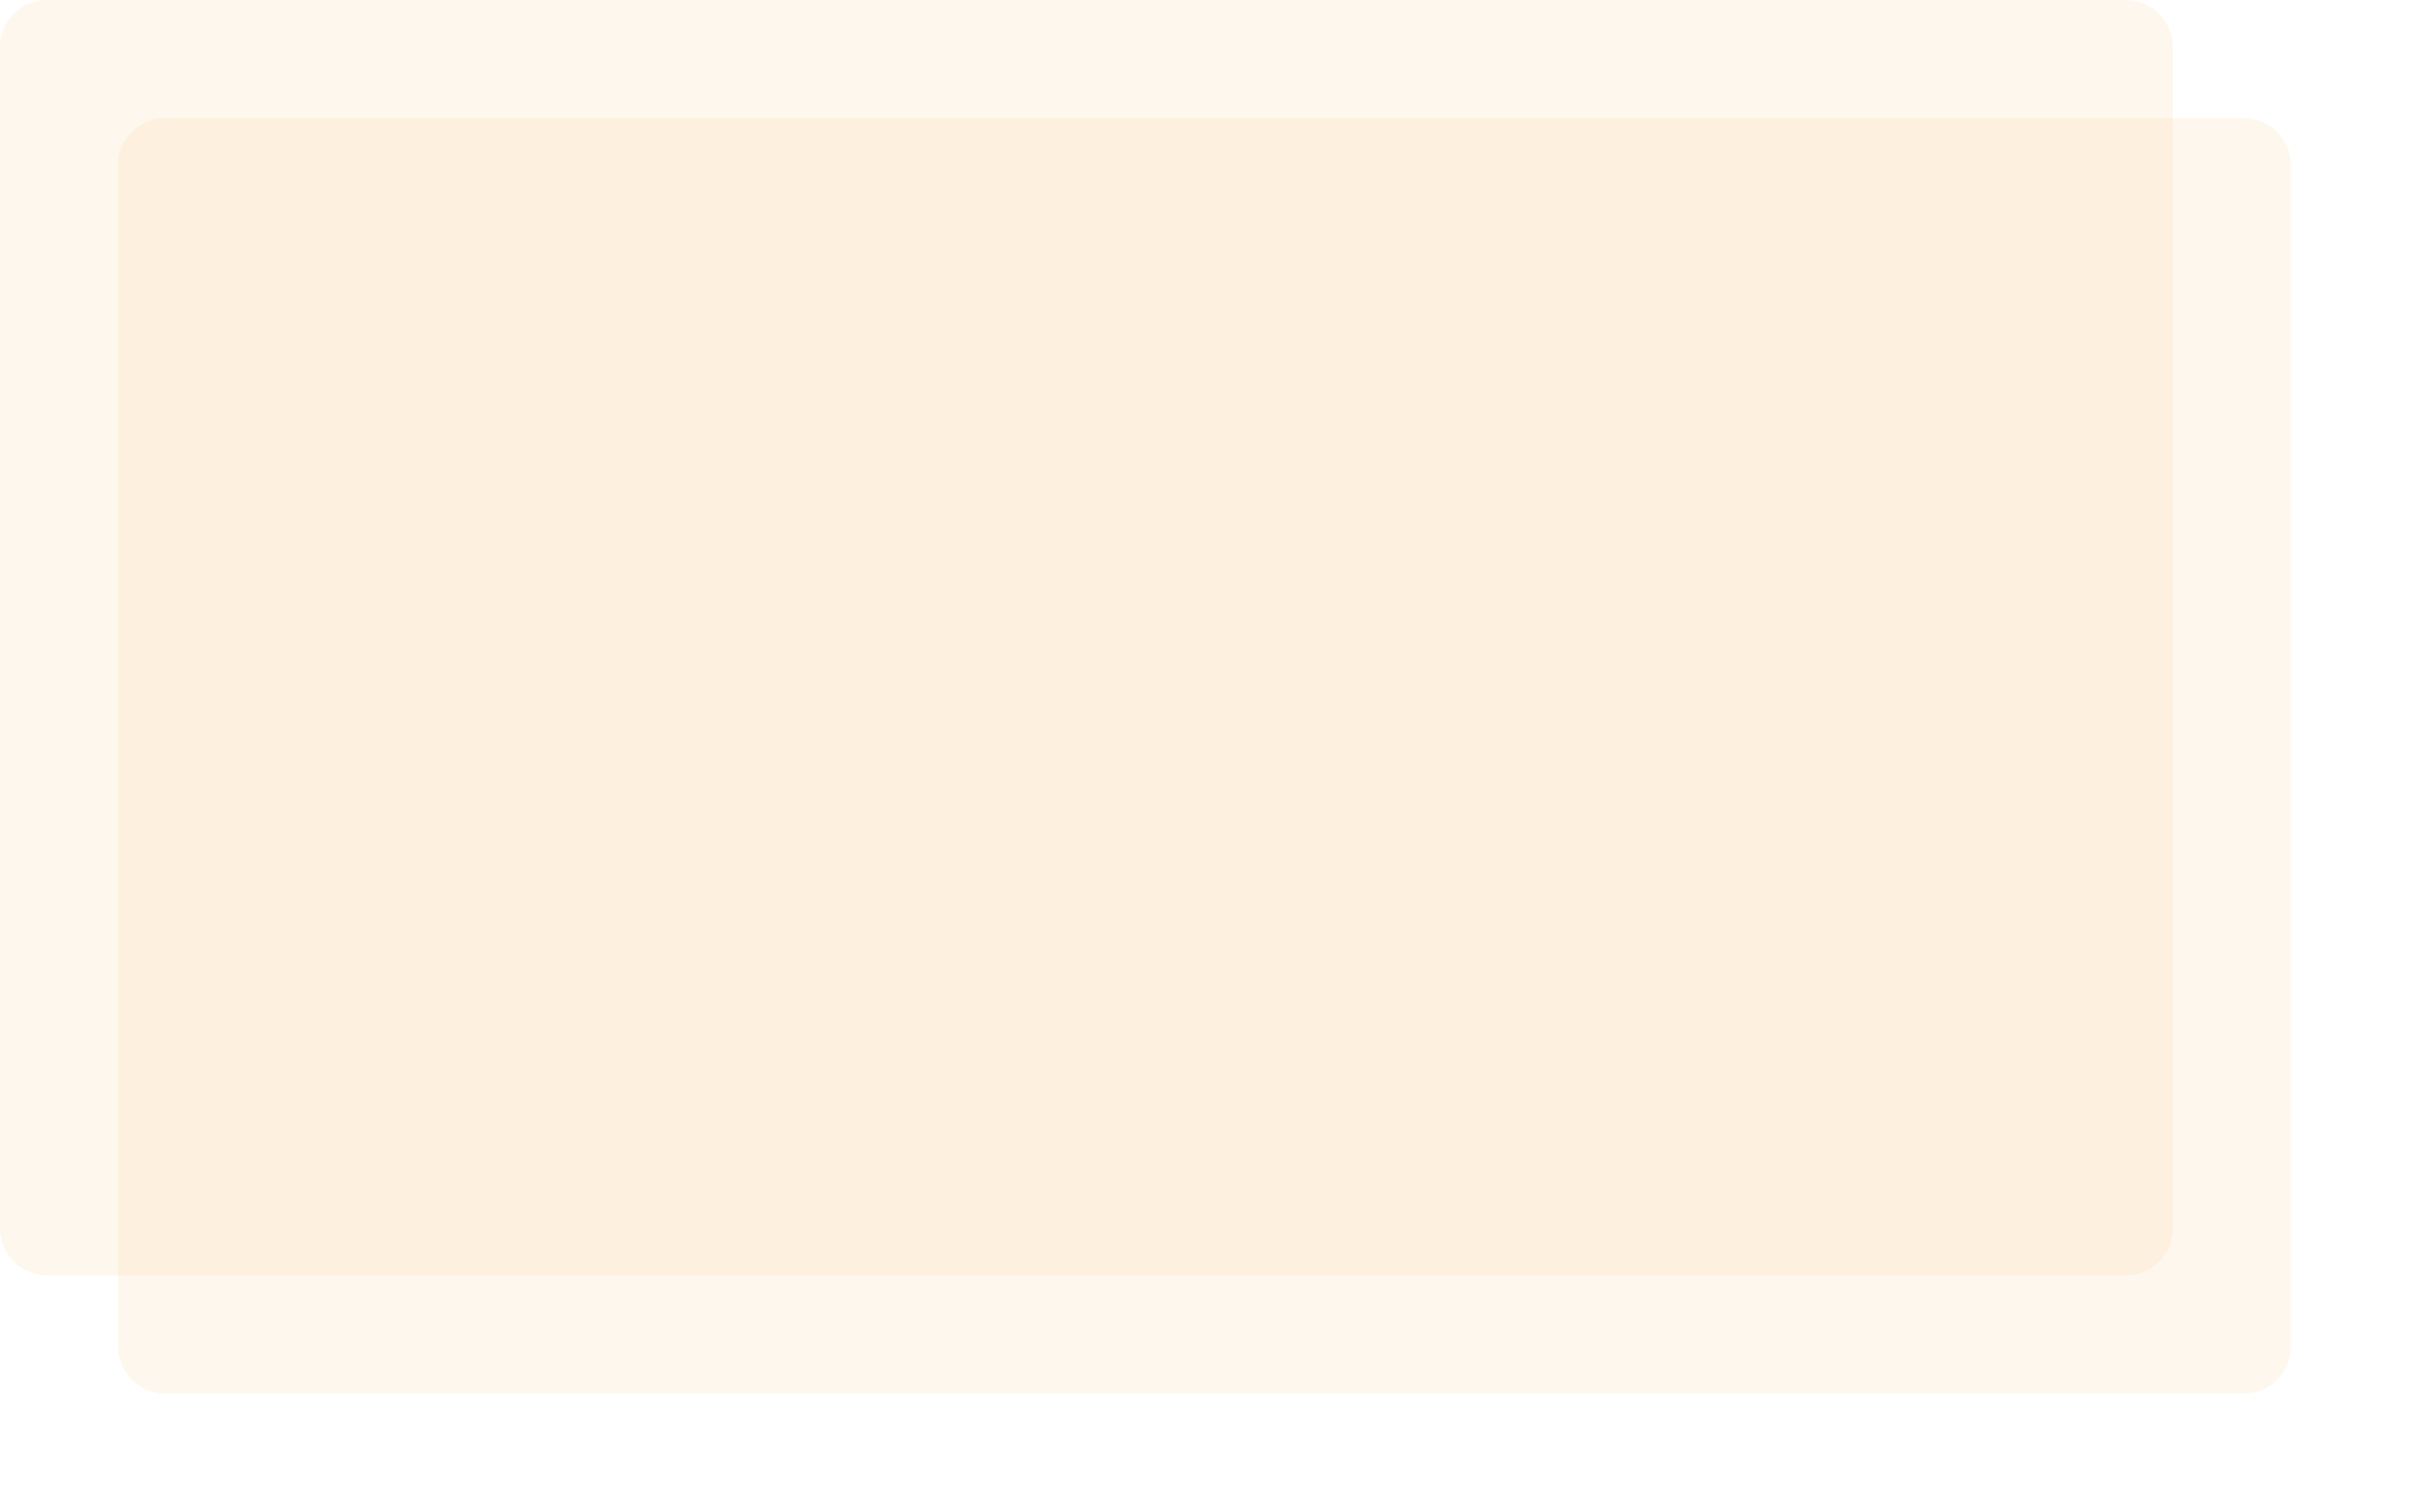 ﻿<?xml version="1.0" encoding="utf-8"?>
<svg version="1.1" xmlns:xlink="http://www.w3.org/1999/xlink" width="102px" height="64px" xmlns="http://www.w3.org/2000/svg">
  <defs>
    <filter x="0px" y="0px" width="102px" height="64px" filterUnits="userSpaceOnUse" id="filter263">
      <feOffset dx="5" dy="5" in="SourceAlpha" result="shadowOffsetInner" />
      <feGaussianBlur stdDeviation="2.5" in="shadowOffsetInner" result="shadowGaussian" />
      <feComposite in2="shadowGaussian" operator="atop" in="SourceAlpha" result="shadowComposite" />
      <feColorMatrix type="matrix" values="0 0 0 0 0.98  0 0 0 0 0.804  0 0 0 0 0.569  0 0 0 1 0  " in="shadowComposite" />
    </filter>
    <g id="widget264">
      <path d="M 0 2  A 2 2 0 0 1 2 0 L 90 0  A 2 2 0 0 1 92 2 L 92 52  A 2 2 0 0 1 90 54 L 2 54  A 2 2 0 0 1 0 52 L 0 2  Z " fill-rule="nonzero" fill="#facd91" stroke="none" fill-opacity="0.161" />
    </g>
  </defs>
  <g>
    <use xlink:href="#widget264" filter="url(#filter263)" />
    <use xlink:href="#widget264" />
  </g>
</svg>